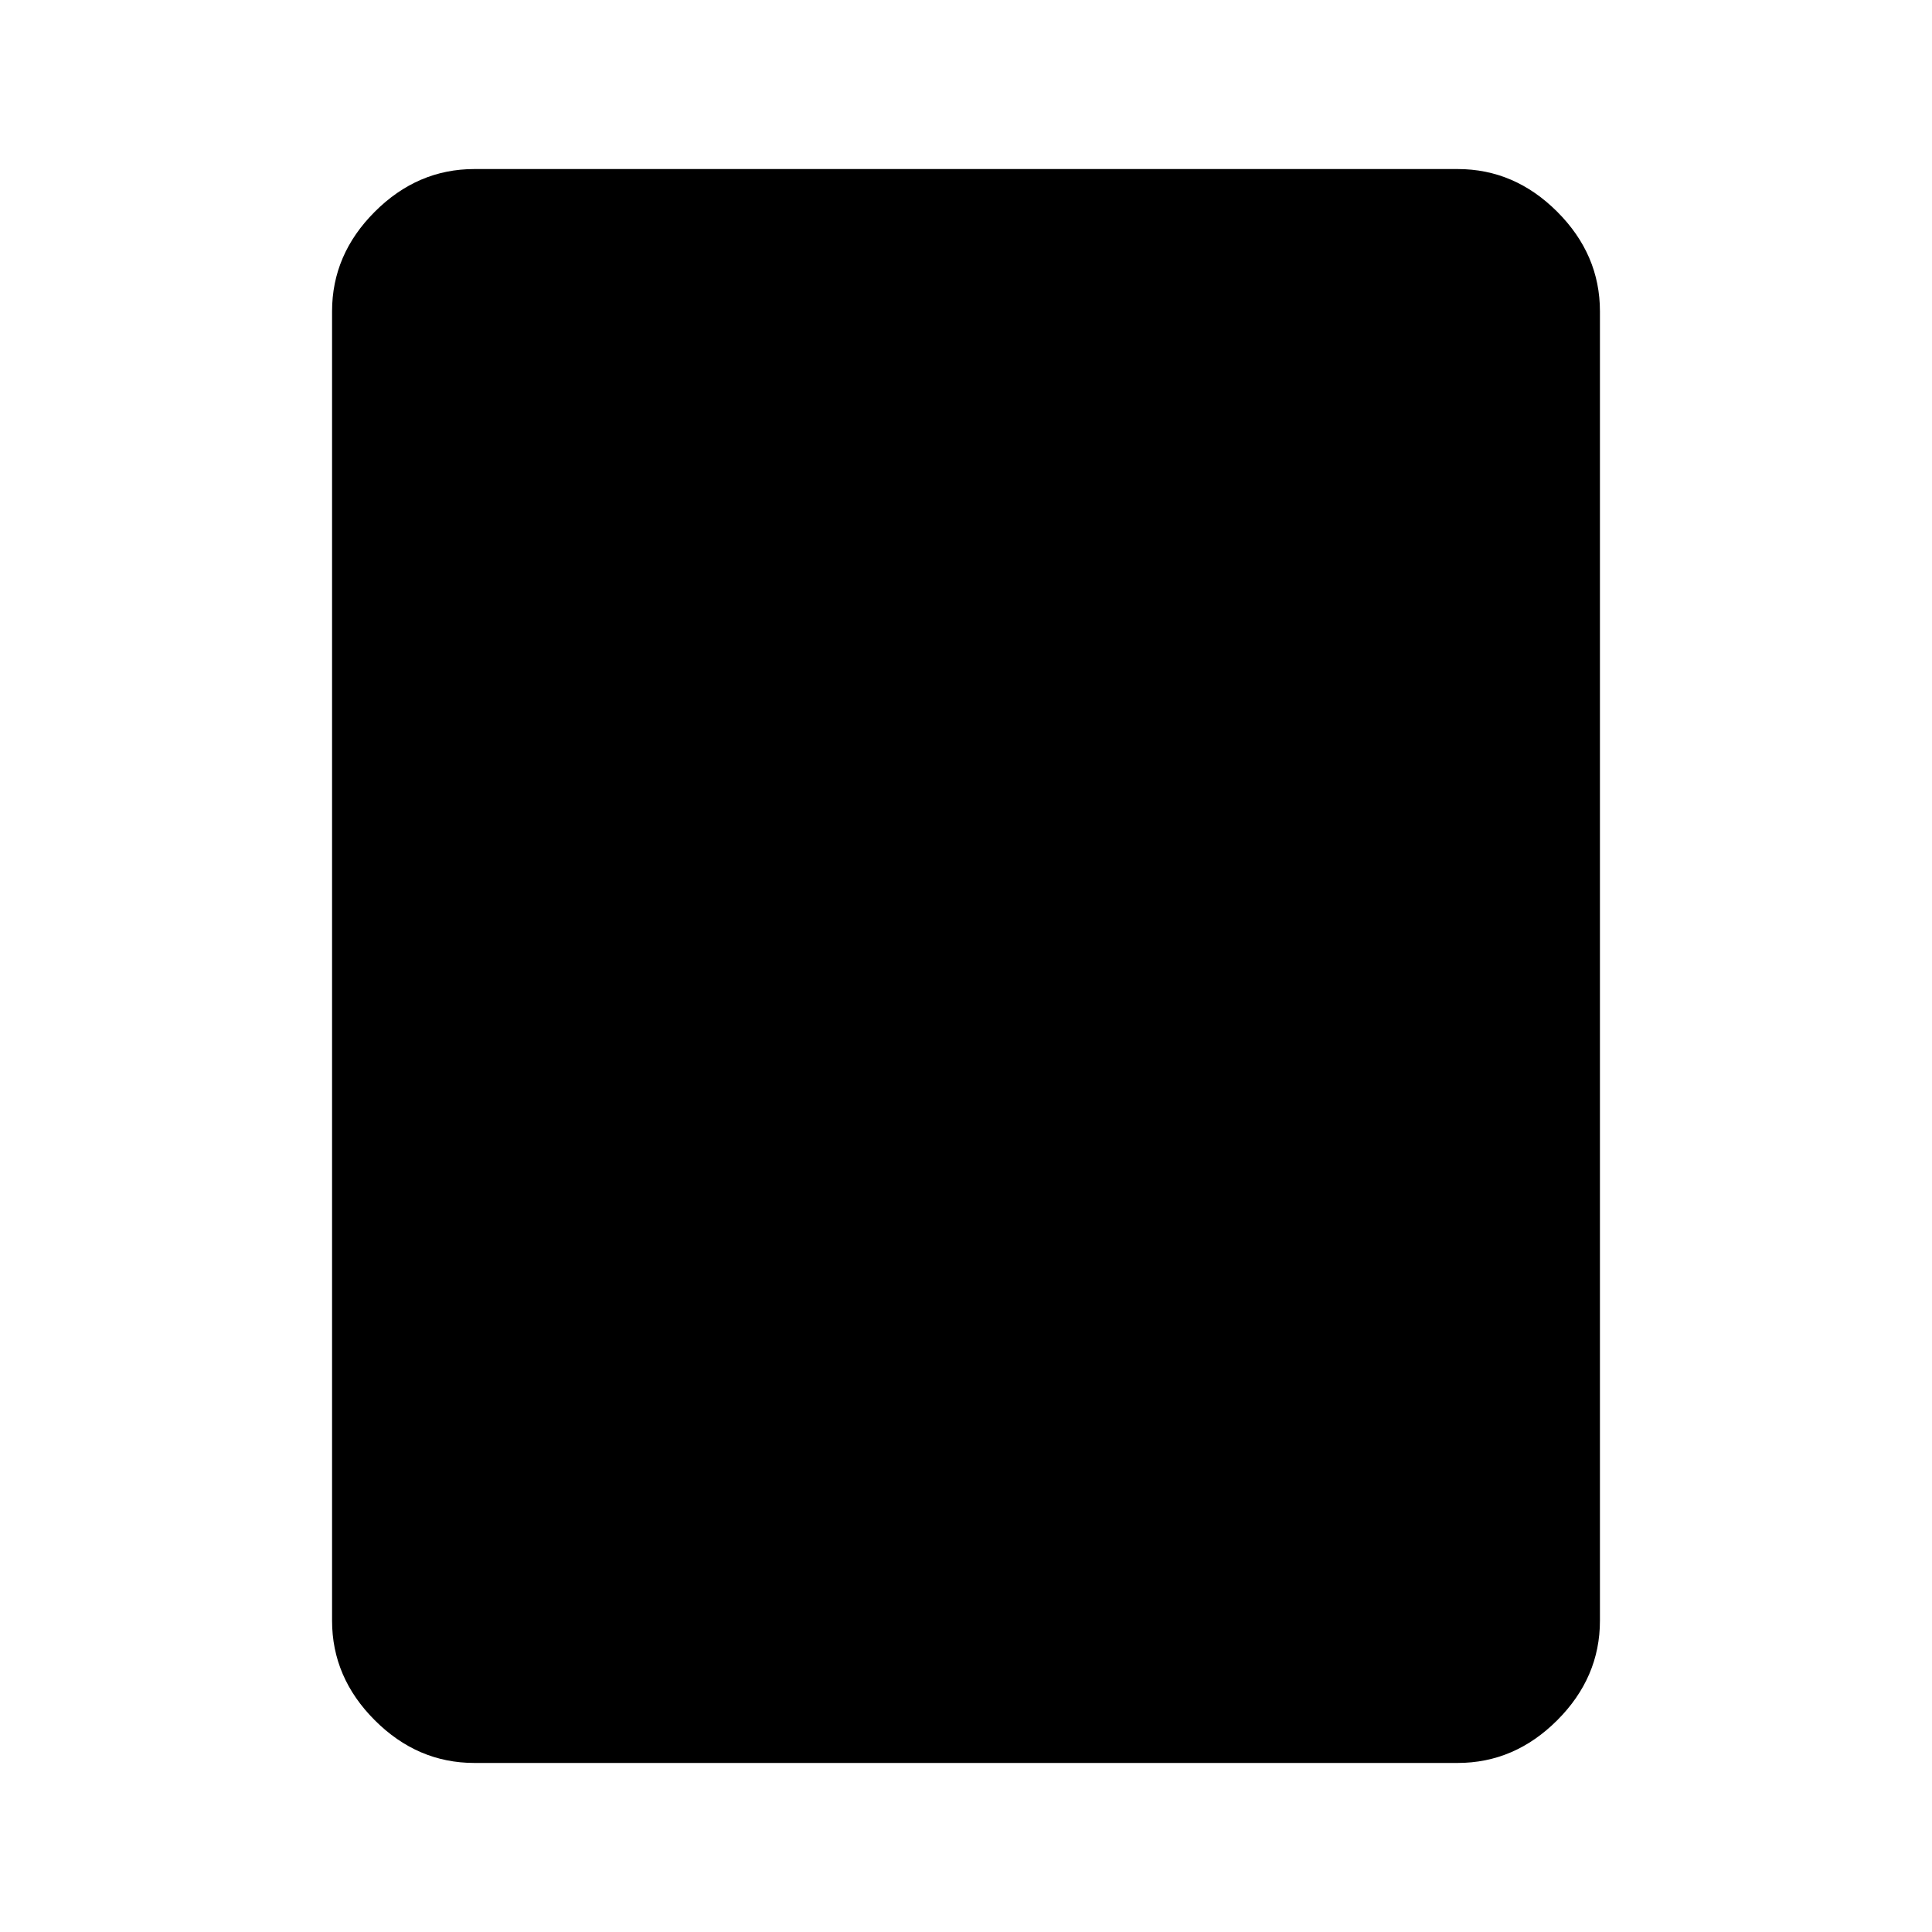 <svg xmlns="http://www.w3.org/2000/svg" height="48" viewBox="0 -960 960 960" width="48"><path d="M724.31-84H235.69q-28.25 0-49.47-21.22T165-154.69v-650.62q0-28.25 21.22-49.47T235.69-876h488.62q28.25 0 49.47 21.22T795-805.31v650.62q0 28.25-21.22 49.47T724.31-84Z"/></svg>